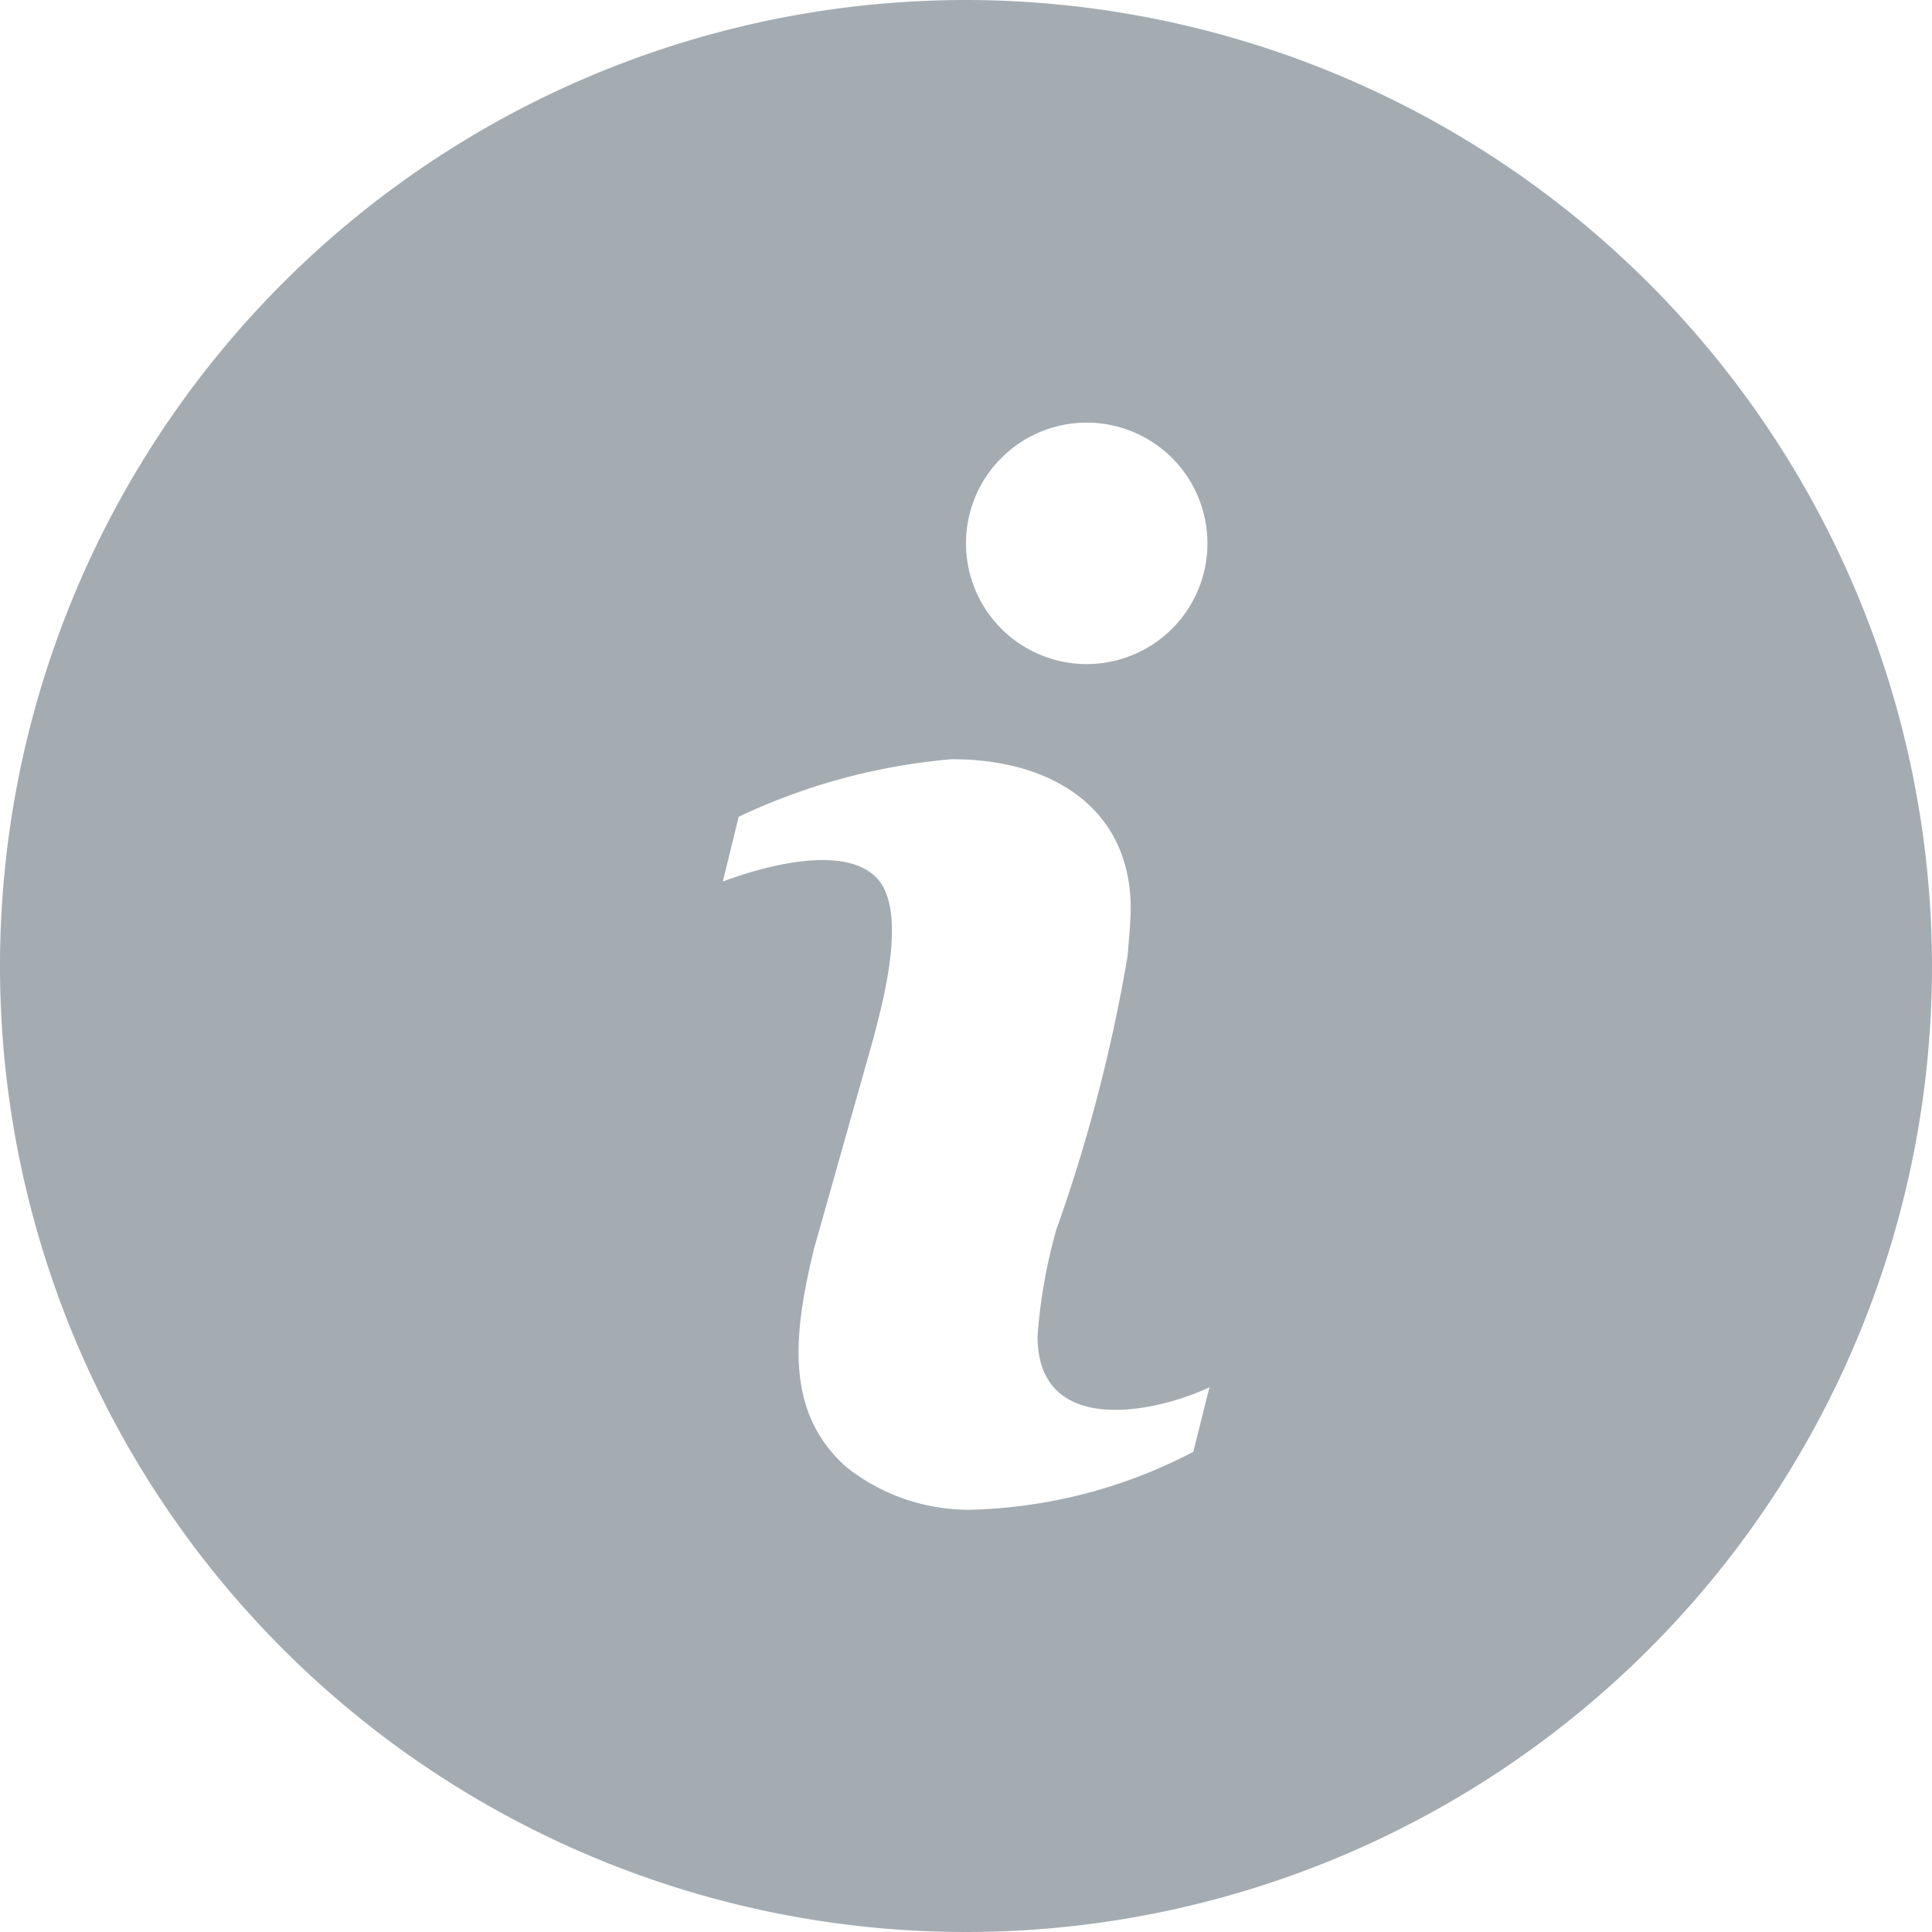<svg id="alert-circle-i" xmlns="http://www.w3.org/2000/svg" viewBox="0 0 14.5 14.5">
  <defs>
    <style>
      .alert-icon-alt-cls-1 {
        fill: #a4acb2;
      }
    </style>
  </defs>
  <path id="Path_606" data-name="Path 606" class="alert-icon-alt-cls-1" d="M7.25,0A7.25,7.25,0,1,0,14.5,7.25,7.258,7.258,0,0,0,7.25,0Zm.906,3.172a.906.906,0,1,1-.906.906A.906.906,0,0,1,8.156,3.172Zm.8,7.724a3.793,3.793,0,0,1-1.594.432,1.477,1.477,0,0,1-1.008-.316c-.474-.417-.394-1.019-.246-1.635L6.553,7.8c.086-.325.261-.989.016-1.222s-.813-.086-1.144.038l.119-.486a4.654,4.654,0,0,1,1.6-.432c.775,0,1.342.387,1.342,1.119q0,.1-.024.362a12.141,12.141,0,0,1-.534,2.049,3.979,3.979,0,0,0-.141.8c0,.763.887.574,1.29.384Z"/>
</svg>
